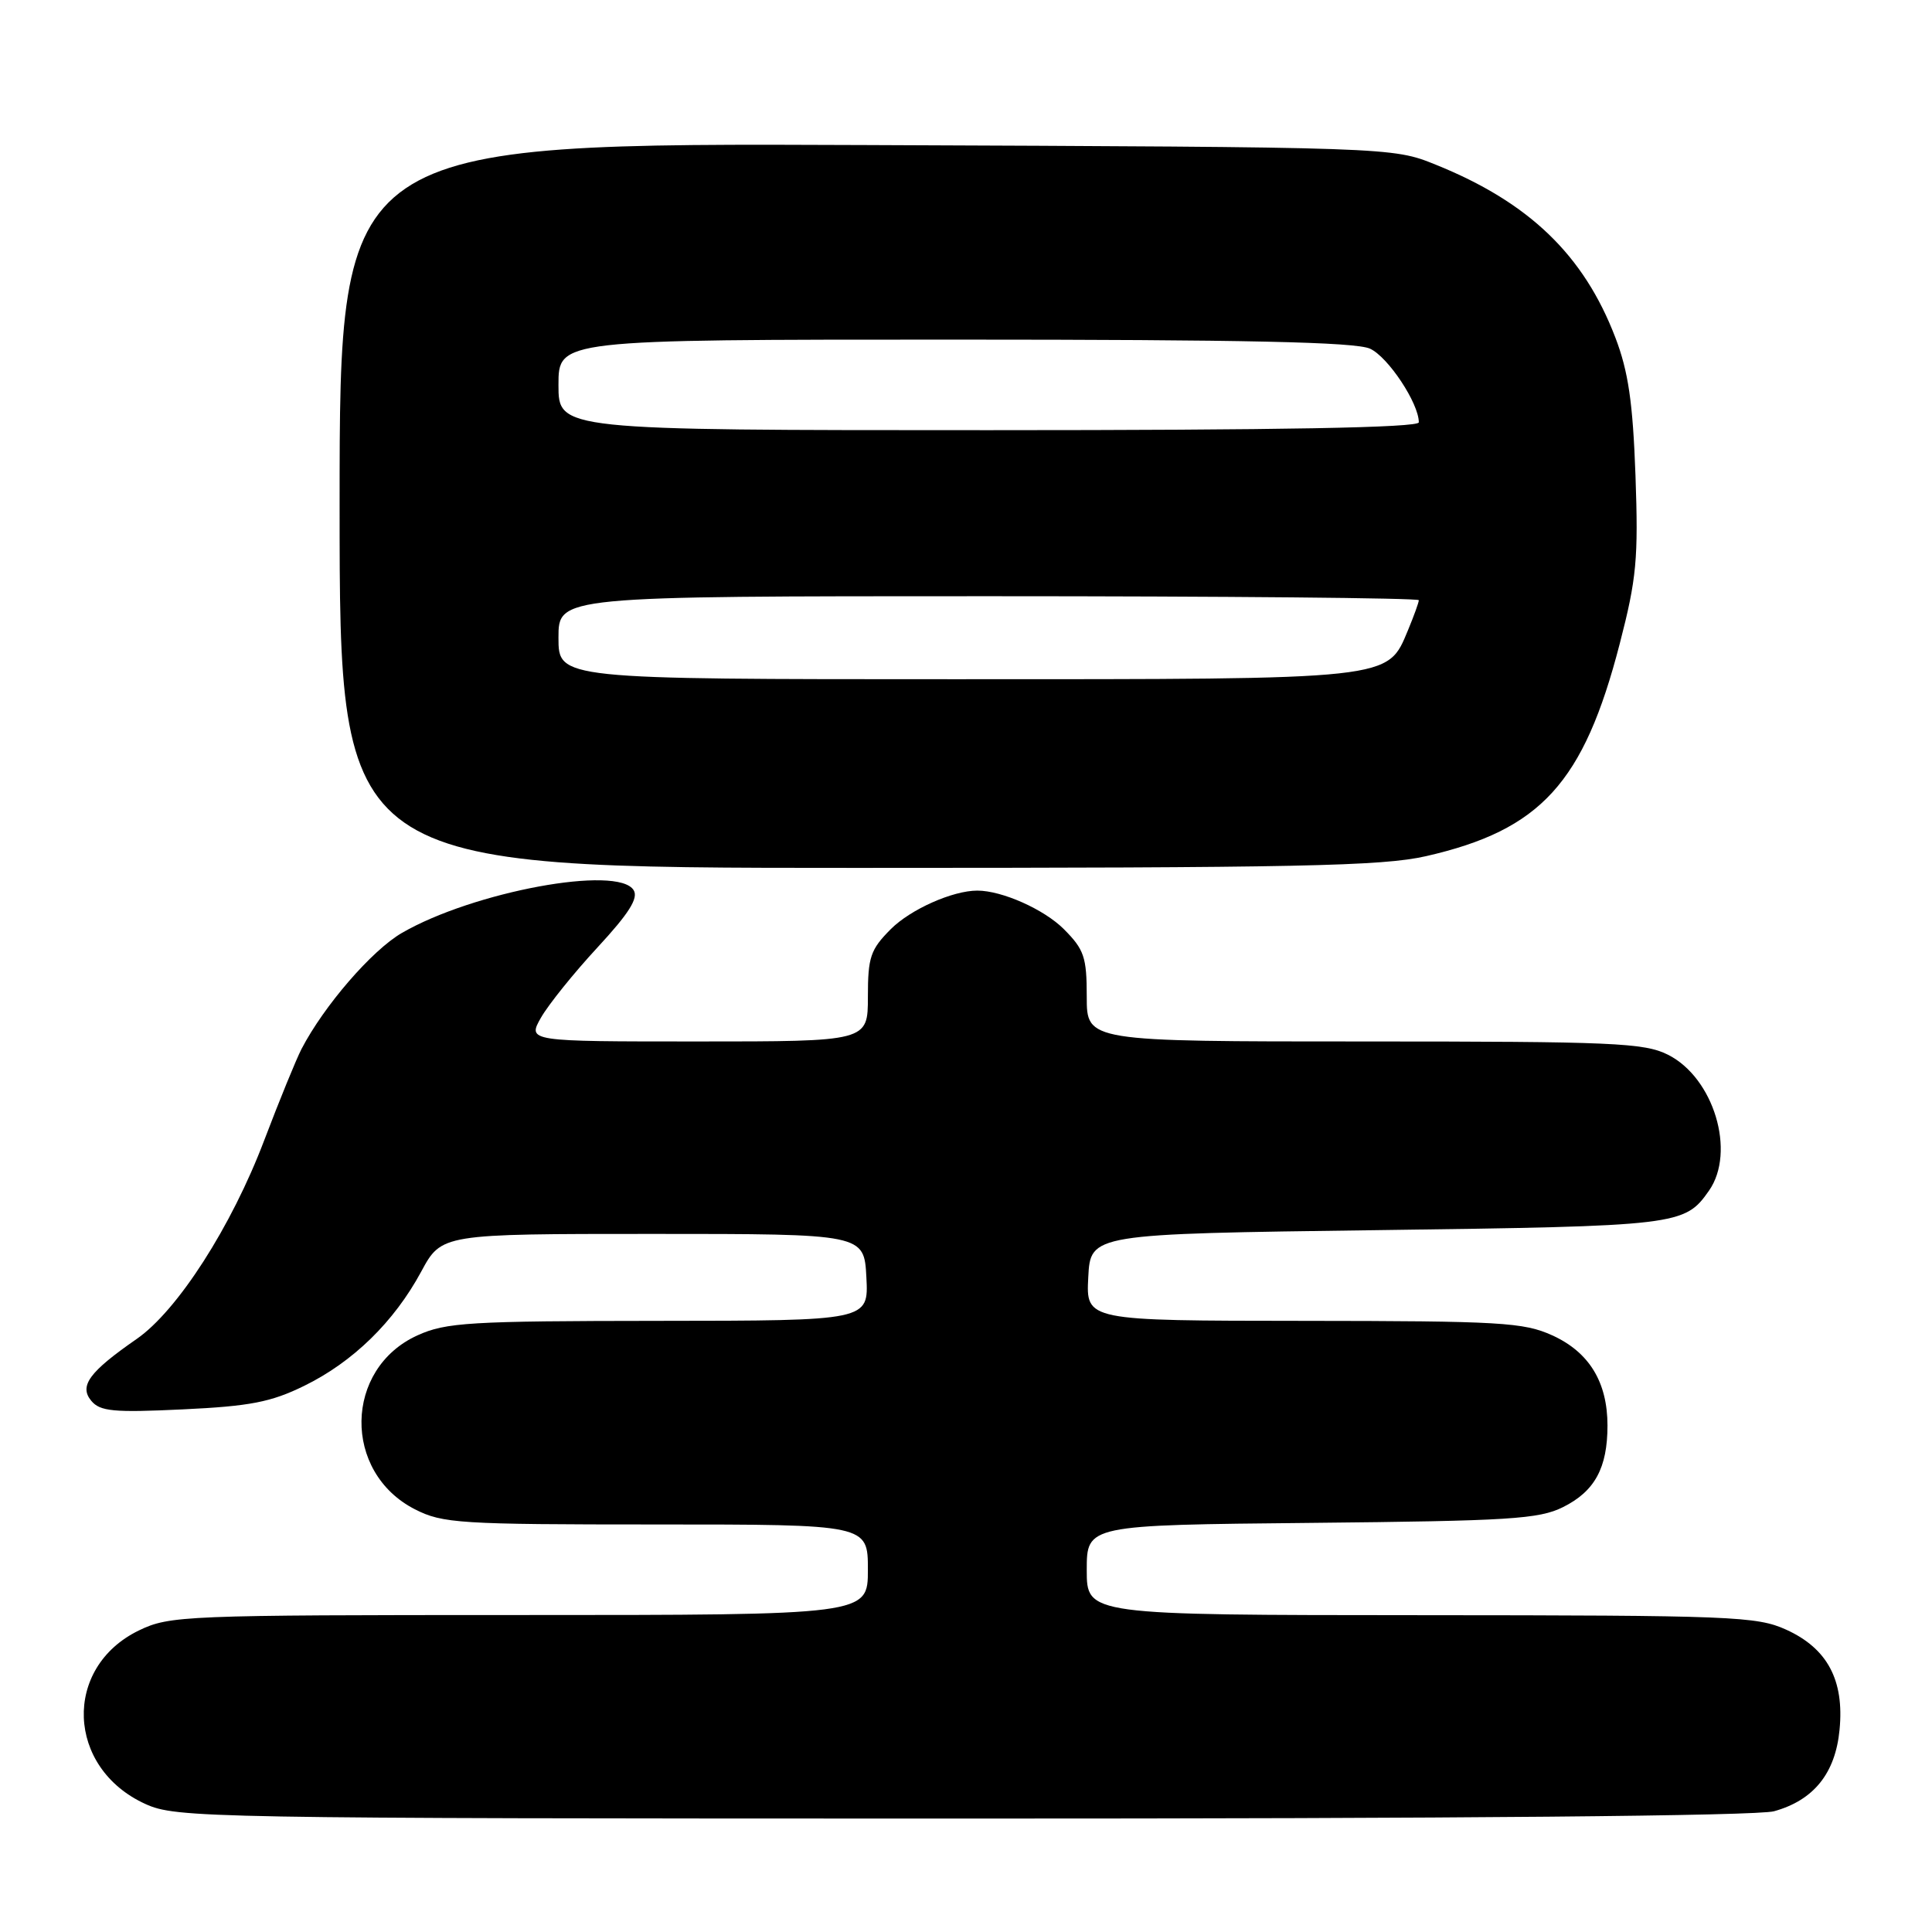 <?xml version="1.0" encoding="UTF-8" standalone="no"?>
<!DOCTYPE svg PUBLIC "-//W3C//DTD SVG 1.1//EN" "http://www.w3.org/Graphics/SVG/1.1/DTD/svg11.dtd" >
<svg xmlns="http://www.w3.org/2000/svg" xmlns:xlink="http://www.w3.org/1999/xlink" version="1.1" viewBox="0 0 256 256">
 <g >
 <path fill="currentColor"
d=" M 235.07 240.00 C 240.33 238.54 243.20 234.97 243.75 229.20 C 244.39 222.63 242.14 218.42 236.68 215.94 C 232.78 214.17 229.56 214.04 188.25 214.02 C 144.00 214.00 144.00 214.00 144.00 208.04 C 144.00 202.08 144.00 202.08 173.75 201.79 C 200.01 201.53 203.92 201.29 207.11 199.70 C 211.31 197.61 213.00 194.51 213.00 188.90 C 213.00 183.13 210.57 179.16 205.68 176.94 C 201.89 175.22 198.83 175.04 172.70 175.02 C 143.90 175.00 143.90 175.00 144.20 169.25 C 144.50 163.50 144.50 163.50 182.50 163.00 C 222.46 162.47 223.22 162.38 226.45 157.77 C 230.05 152.62 227.08 142.79 221.00 139.75 C 217.86 138.18 213.73 138.00 180.75 138.00 C 144.00 138.00 144.00 138.00 144.00 132.08 C 144.00 126.81 143.66 125.82 140.96 123.11 C 138.34 120.49 132.77 118.01 129.50 118.01 C 126.23 118.01 120.66 120.49 118.04 123.11 C 115.34 125.82 115.00 126.81 115.00 132.08 C 115.00 138.00 115.00 138.00 92.44 138.00 C 69.89 138.00 69.89 138.00 71.69 134.83 C 72.69 133.09 76.06 128.90 79.18 125.53 C 83.34 121.03 84.62 119.01 83.96 117.95 C 81.89 114.59 62.72 118.14 53.25 123.62 C 49.28 125.92 42.92 133.28 39.95 139.00 C 39.24 140.38 37.02 145.81 35.02 151.07 C 30.68 162.53 23.52 173.67 18.11 177.42 C 11.82 181.78 10.46 183.64 12.09 185.61 C 13.26 187.02 15.04 187.19 24.22 186.75 C 33.12 186.33 35.91 185.79 40.29 183.64 C 46.76 180.48 52.21 175.16 55.81 168.50 C 58.51 163.50 58.51 163.50 86.50 163.50 C 114.50 163.50 114.50 163.50 114.80 169.25 C 115.10 175.00 115.10 175.00 87.30 175.02 C 62.15 175.04 59.10 175.23 55.32 176.94 C 45.58 181.36 45.38 195.09 54.98 199.99 C 58.65 201.86 60.85 202.00 86.96 202.00 C 115.00 202.00 115.00 202.00 115.00 208.00 C 115.00 214.00 115.00 214.00 68.82 214.00 C 24.34 214.00 22.48 214.08 18.41 216.04 C 8.28 220.95 8.78 234.27 19.27 239.04 C 23.35 240.89 27.10 240.96 127.50 240.97 C 193.32 240.98 232.81 240.62 235.07 240.00 Z  M 188.94 113.45 C 204.17 109.98 209.85 103.75 214.63 85.27 C 216.86 76.65 217.10 74.03 216.71 63.00 C 216.36 53.30 215.76 49.21 214.04 44.72 C 209.86 33.79 202.61 26.81 190.24 21.82 C 184.50 19.50 184.50 19.50 114.75 19.22 C 45.00 18.94 45.00 18.94 45.00 66.97 C 45.00 115.00 45.00 115.00 113.55 115.00 C 171.95 115.00 183.12 114.77 188.94 113.45 Z  M 74.00 84.50 C 74.00 79.00 74.00 79.00 131.00 79.00 C 162.35 79.00 188.00 79.24 188.00 79.53 C 188.00 79.82 187.36 81.59 186.58 83.47 C 183.80 90.12 184.90 90.00 126.55 90.00 C 74.00 90.00 74.00 90.00 74.00 84.50 Z  M 74.00 51.00 C 74.00 45.00 74.00 45.00 126.45 45.00 C 165.05 45.00 179.60 45.32 181.53 46.20 C 183.93 47.29 188.00 53.44 188.00 55.96 C 188.00 56.67 169.79 57.00 131.00 57.00 C 74.00 57.00 74.00 57.00 74.00 51.00 Z "/>
</g>
</svg>